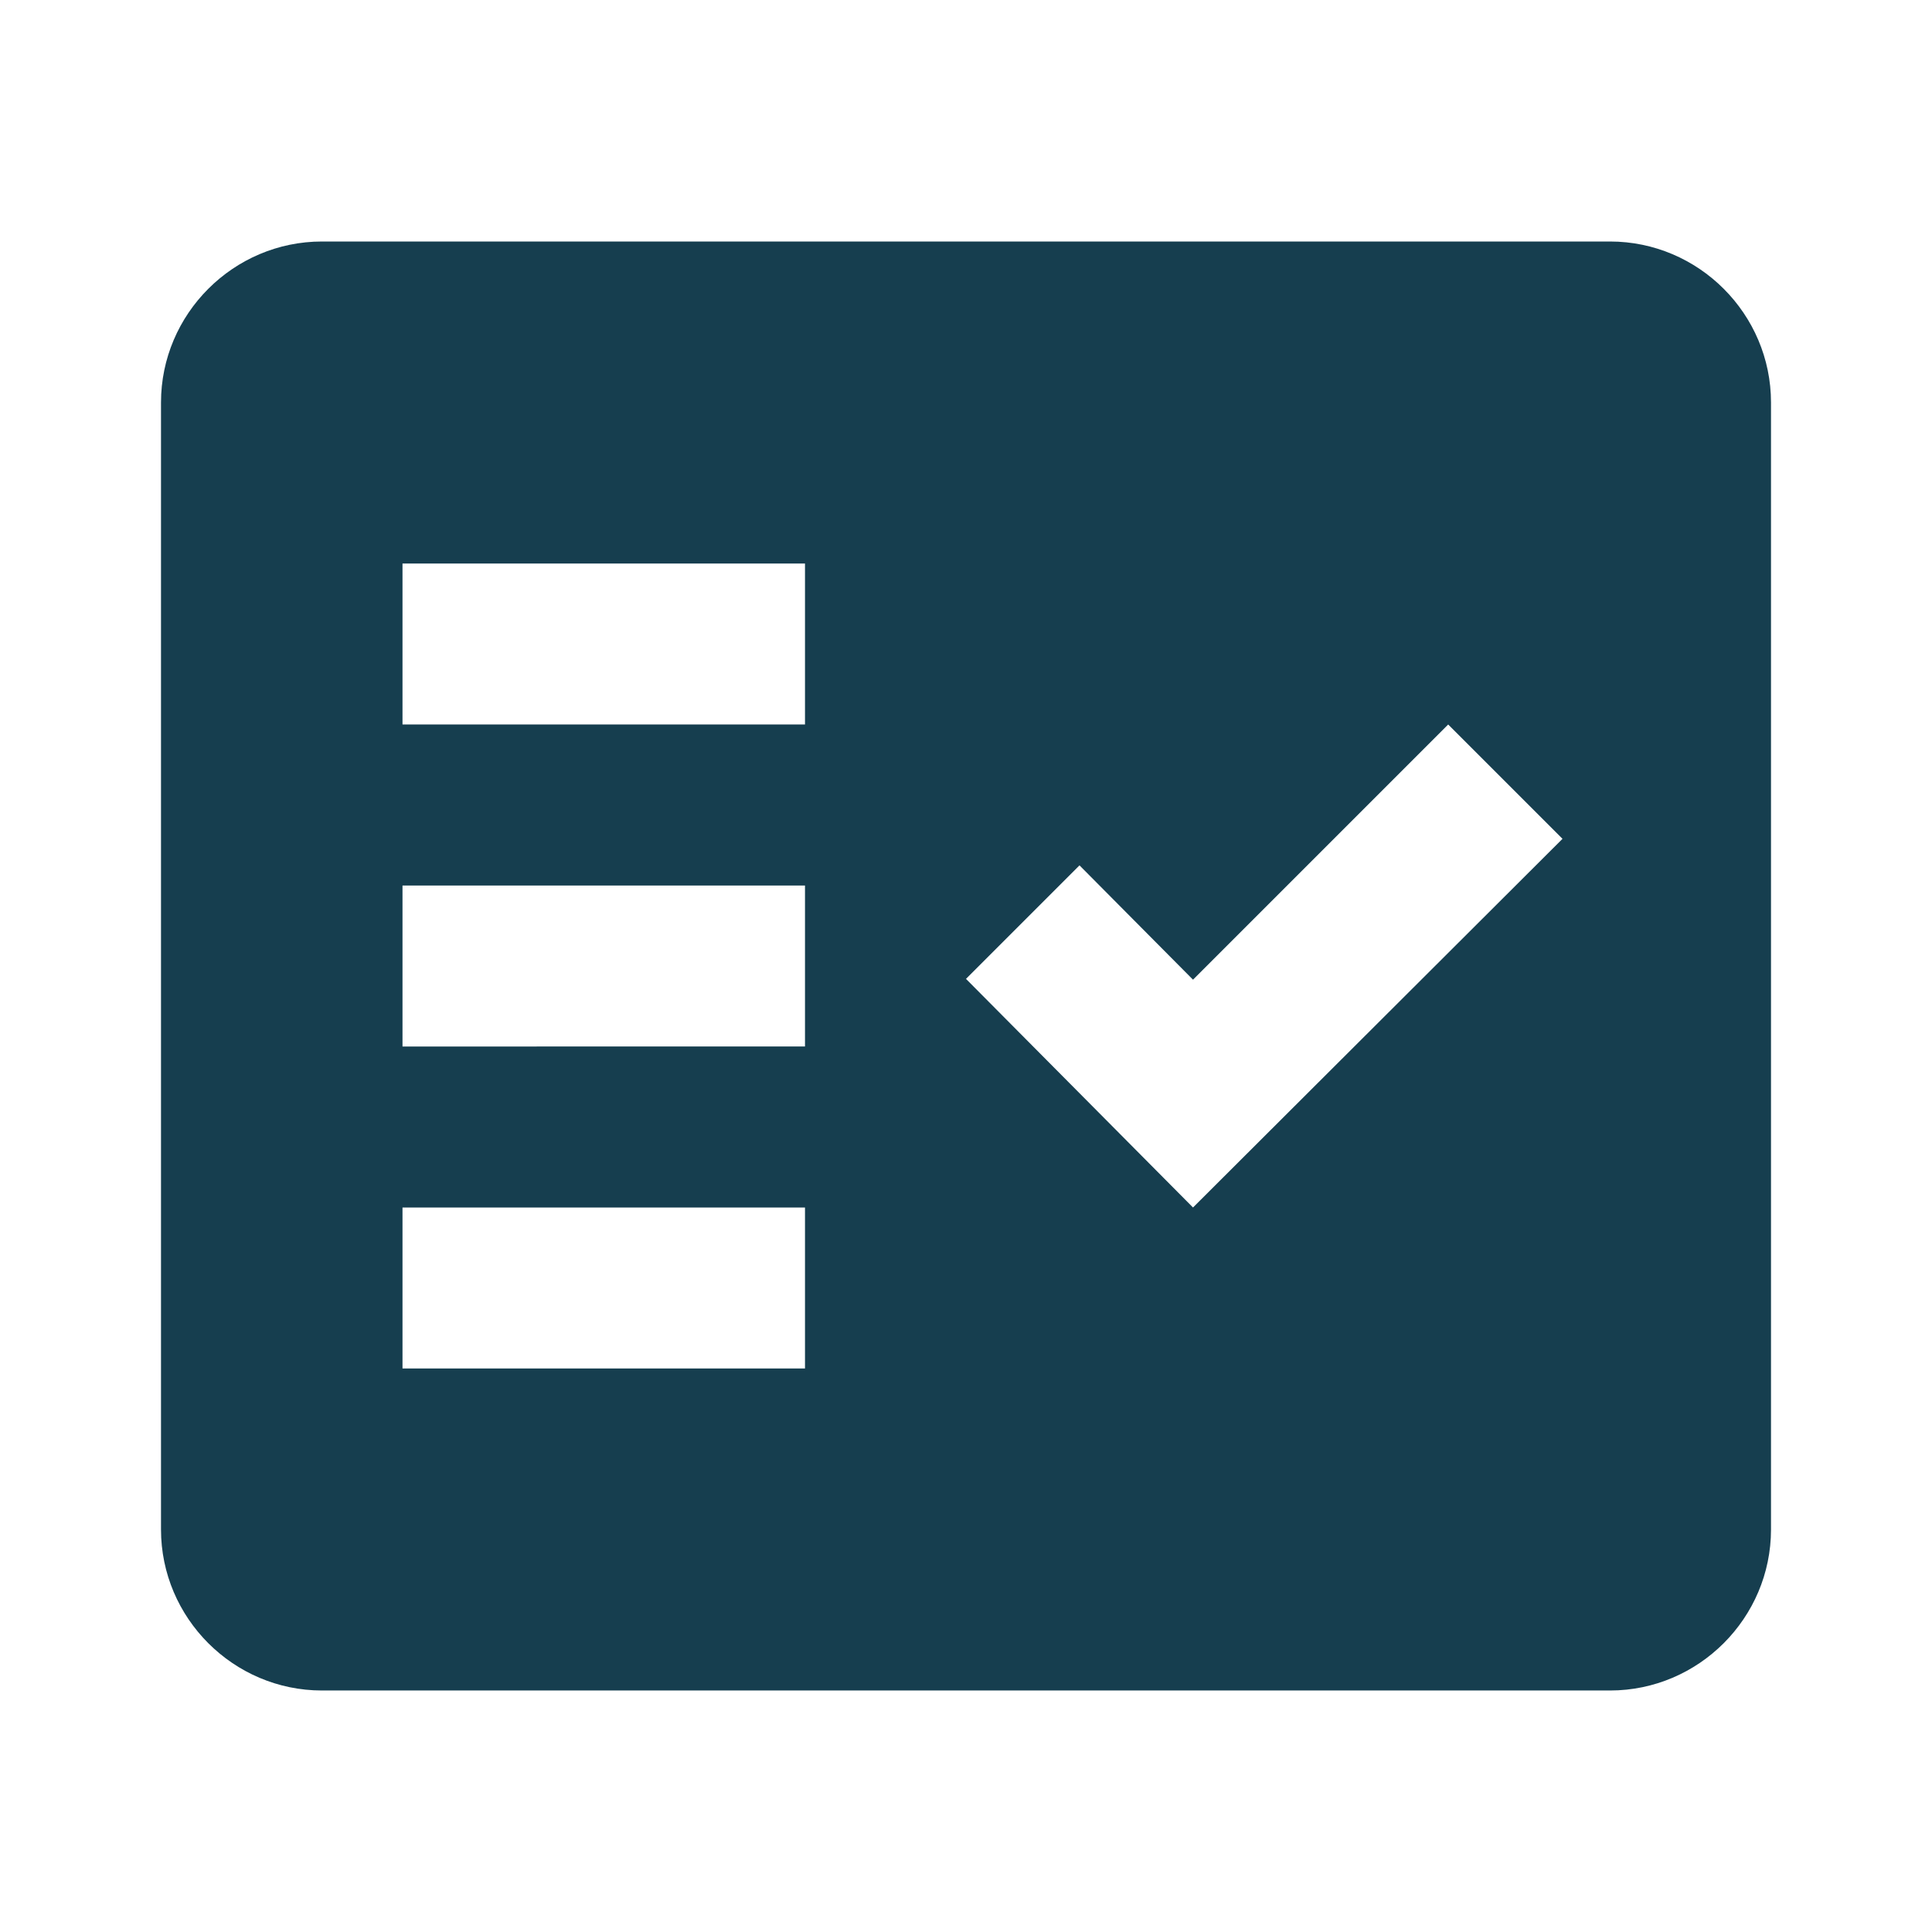<svg xmlns="http://www.w3.org/2000/svg" width="55" height="55" viewBox="0 0 24 24"><path fill="#163e4f" fill-rule="evenodd" d="M20 3H4c-1.1 0-2 .9-2 2v14c0 1.1.9 2 2 2h16c1.1 0 2-.9 2-2V5c0-1.1-.9-2-2-2M10 17H5v-2h5zm0-4H5v-2h5zm0-4H5V7h5zm4.82 6L12 12.16l1.41-1.41l1.41 1.42L17.99 9l1.42 1.42z"/></svg>
 